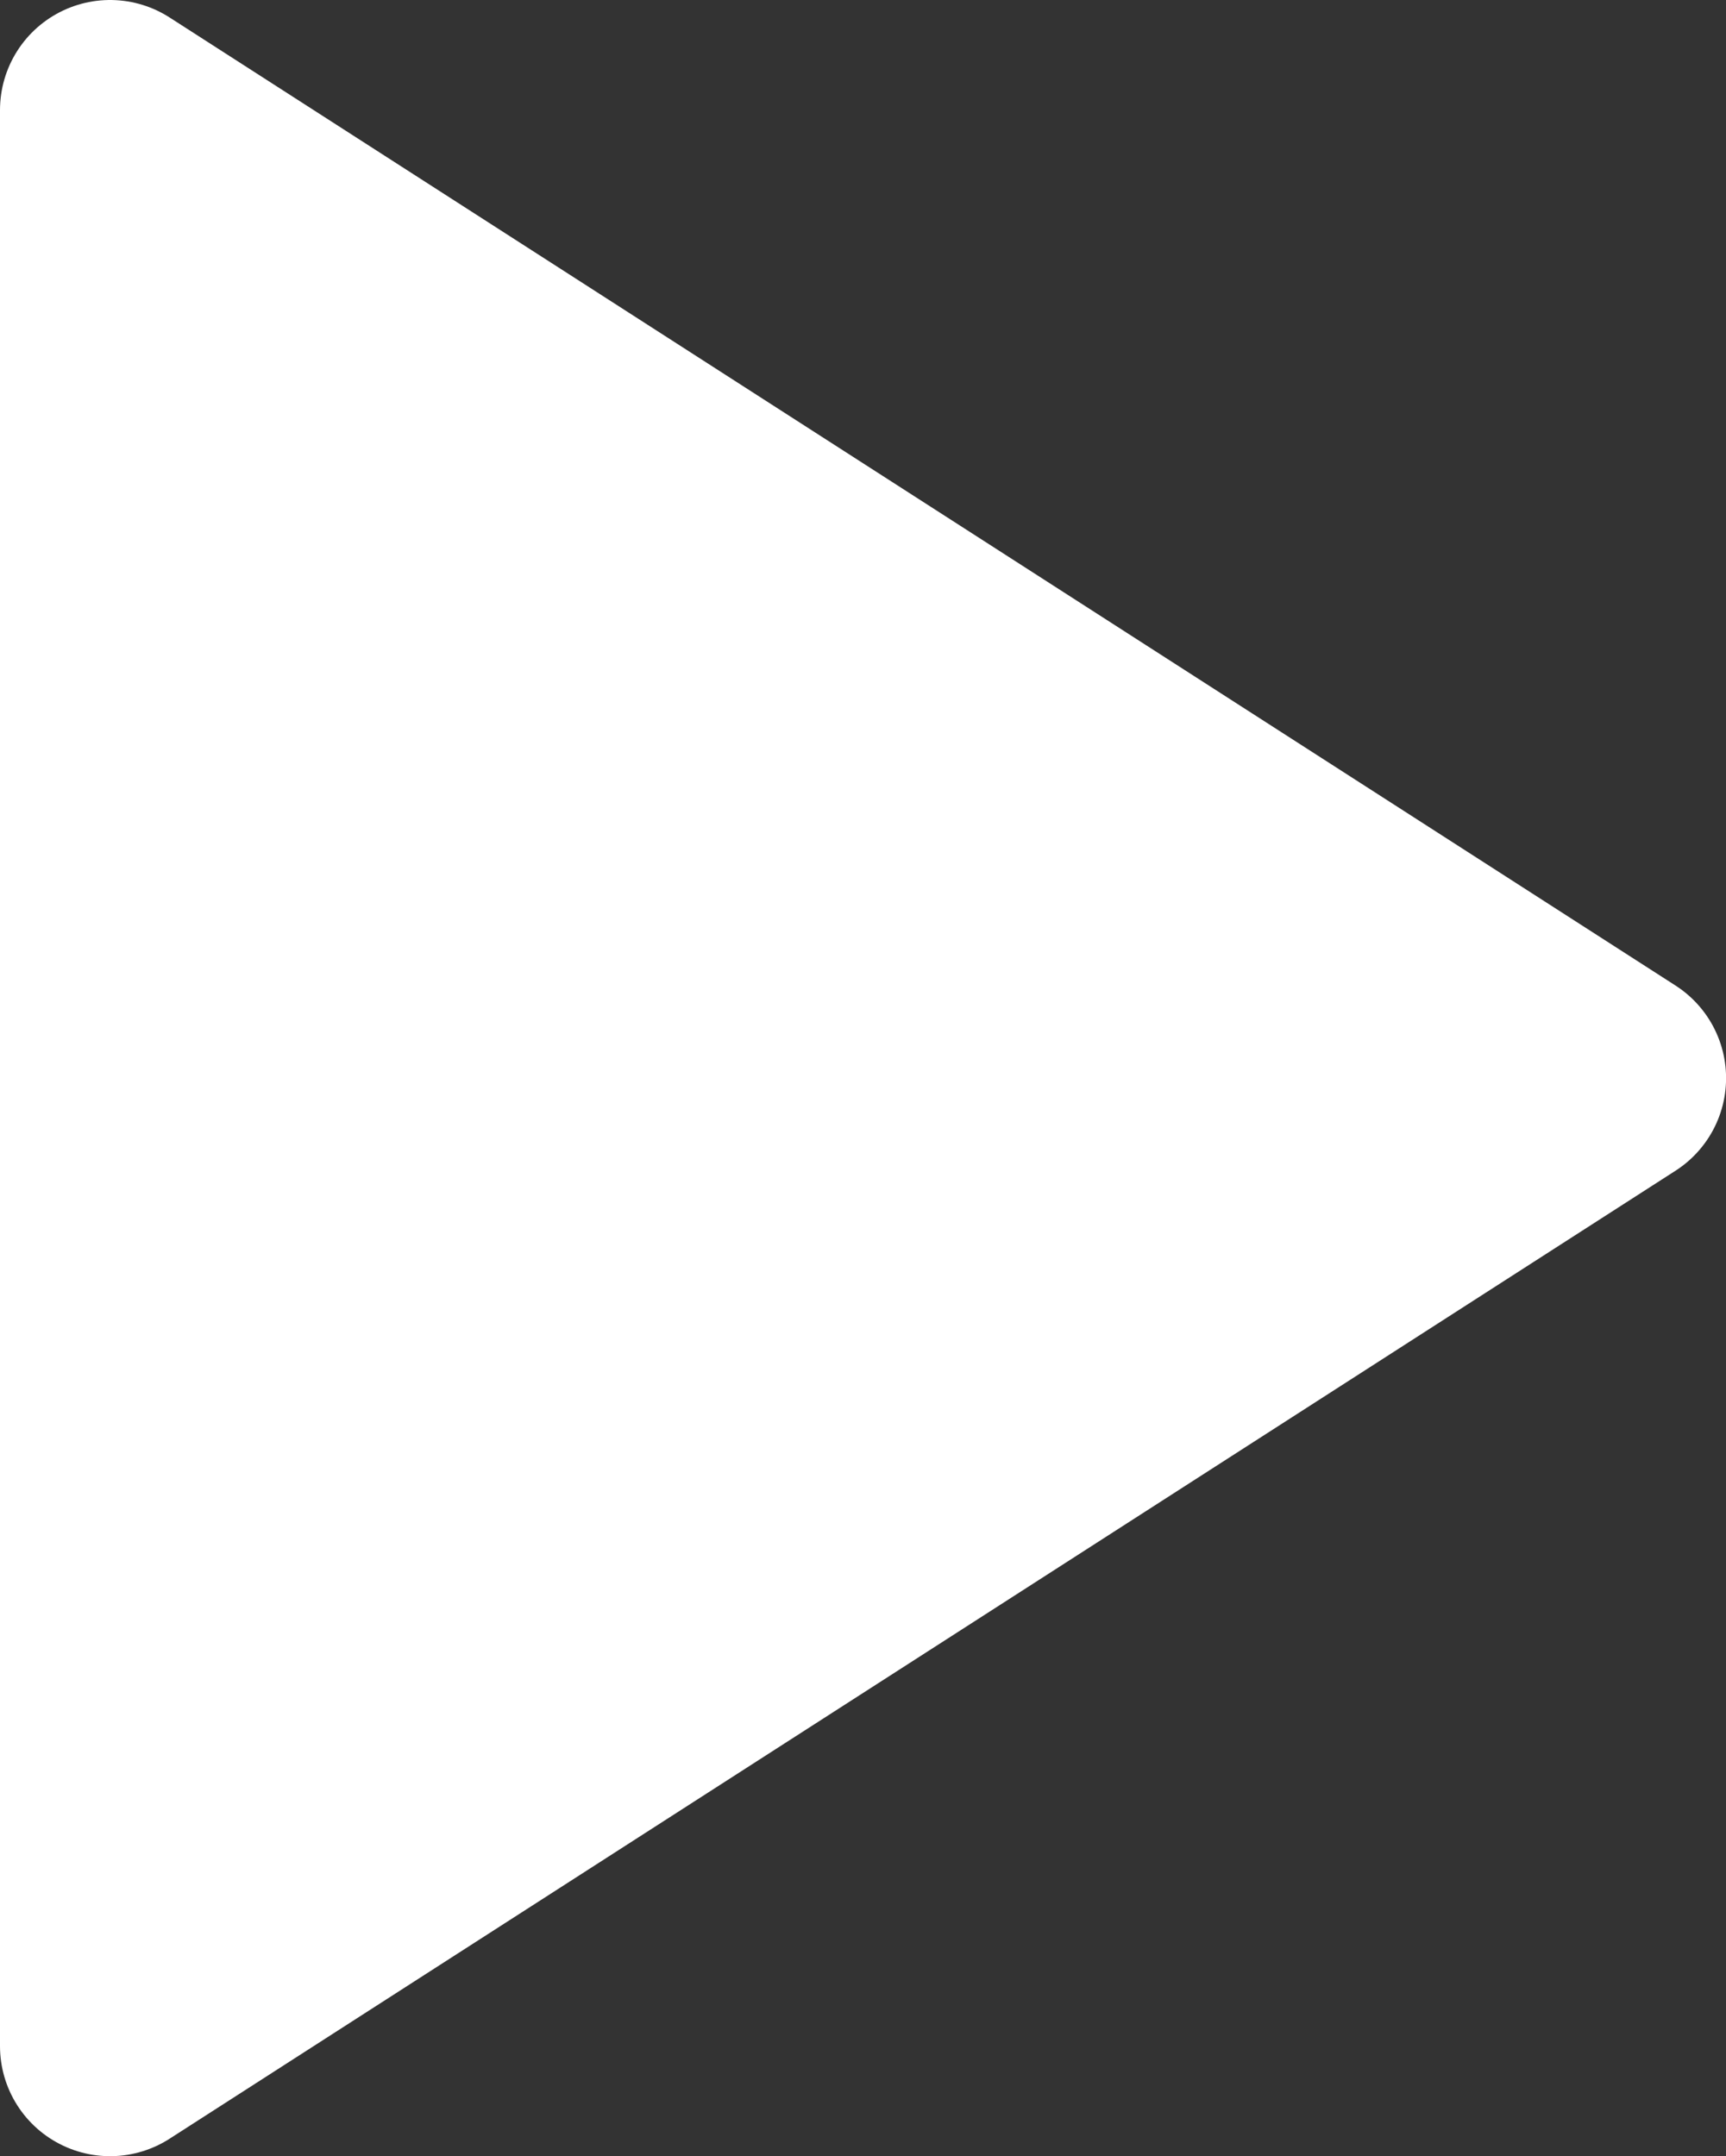 <svg xmlns="http://www.w3.org/2000/svg" width="23.521" height="29.385" viewBox="0 0 23.521 29.385">
  <rect x="0" y="0" width="23.521" height="29.385" fill="#333333" stroke="none"/>
  <path id="play_1_" data-name="play (1)" d="M5,3,25.522,16.193,5,29.385Z" transform="translate(-3.5 -1.5)" fill="#fff" stroke="#fff" stroke-linecap="round" stroke-linejoin="round" stroke-width="3"/>
</svg>

